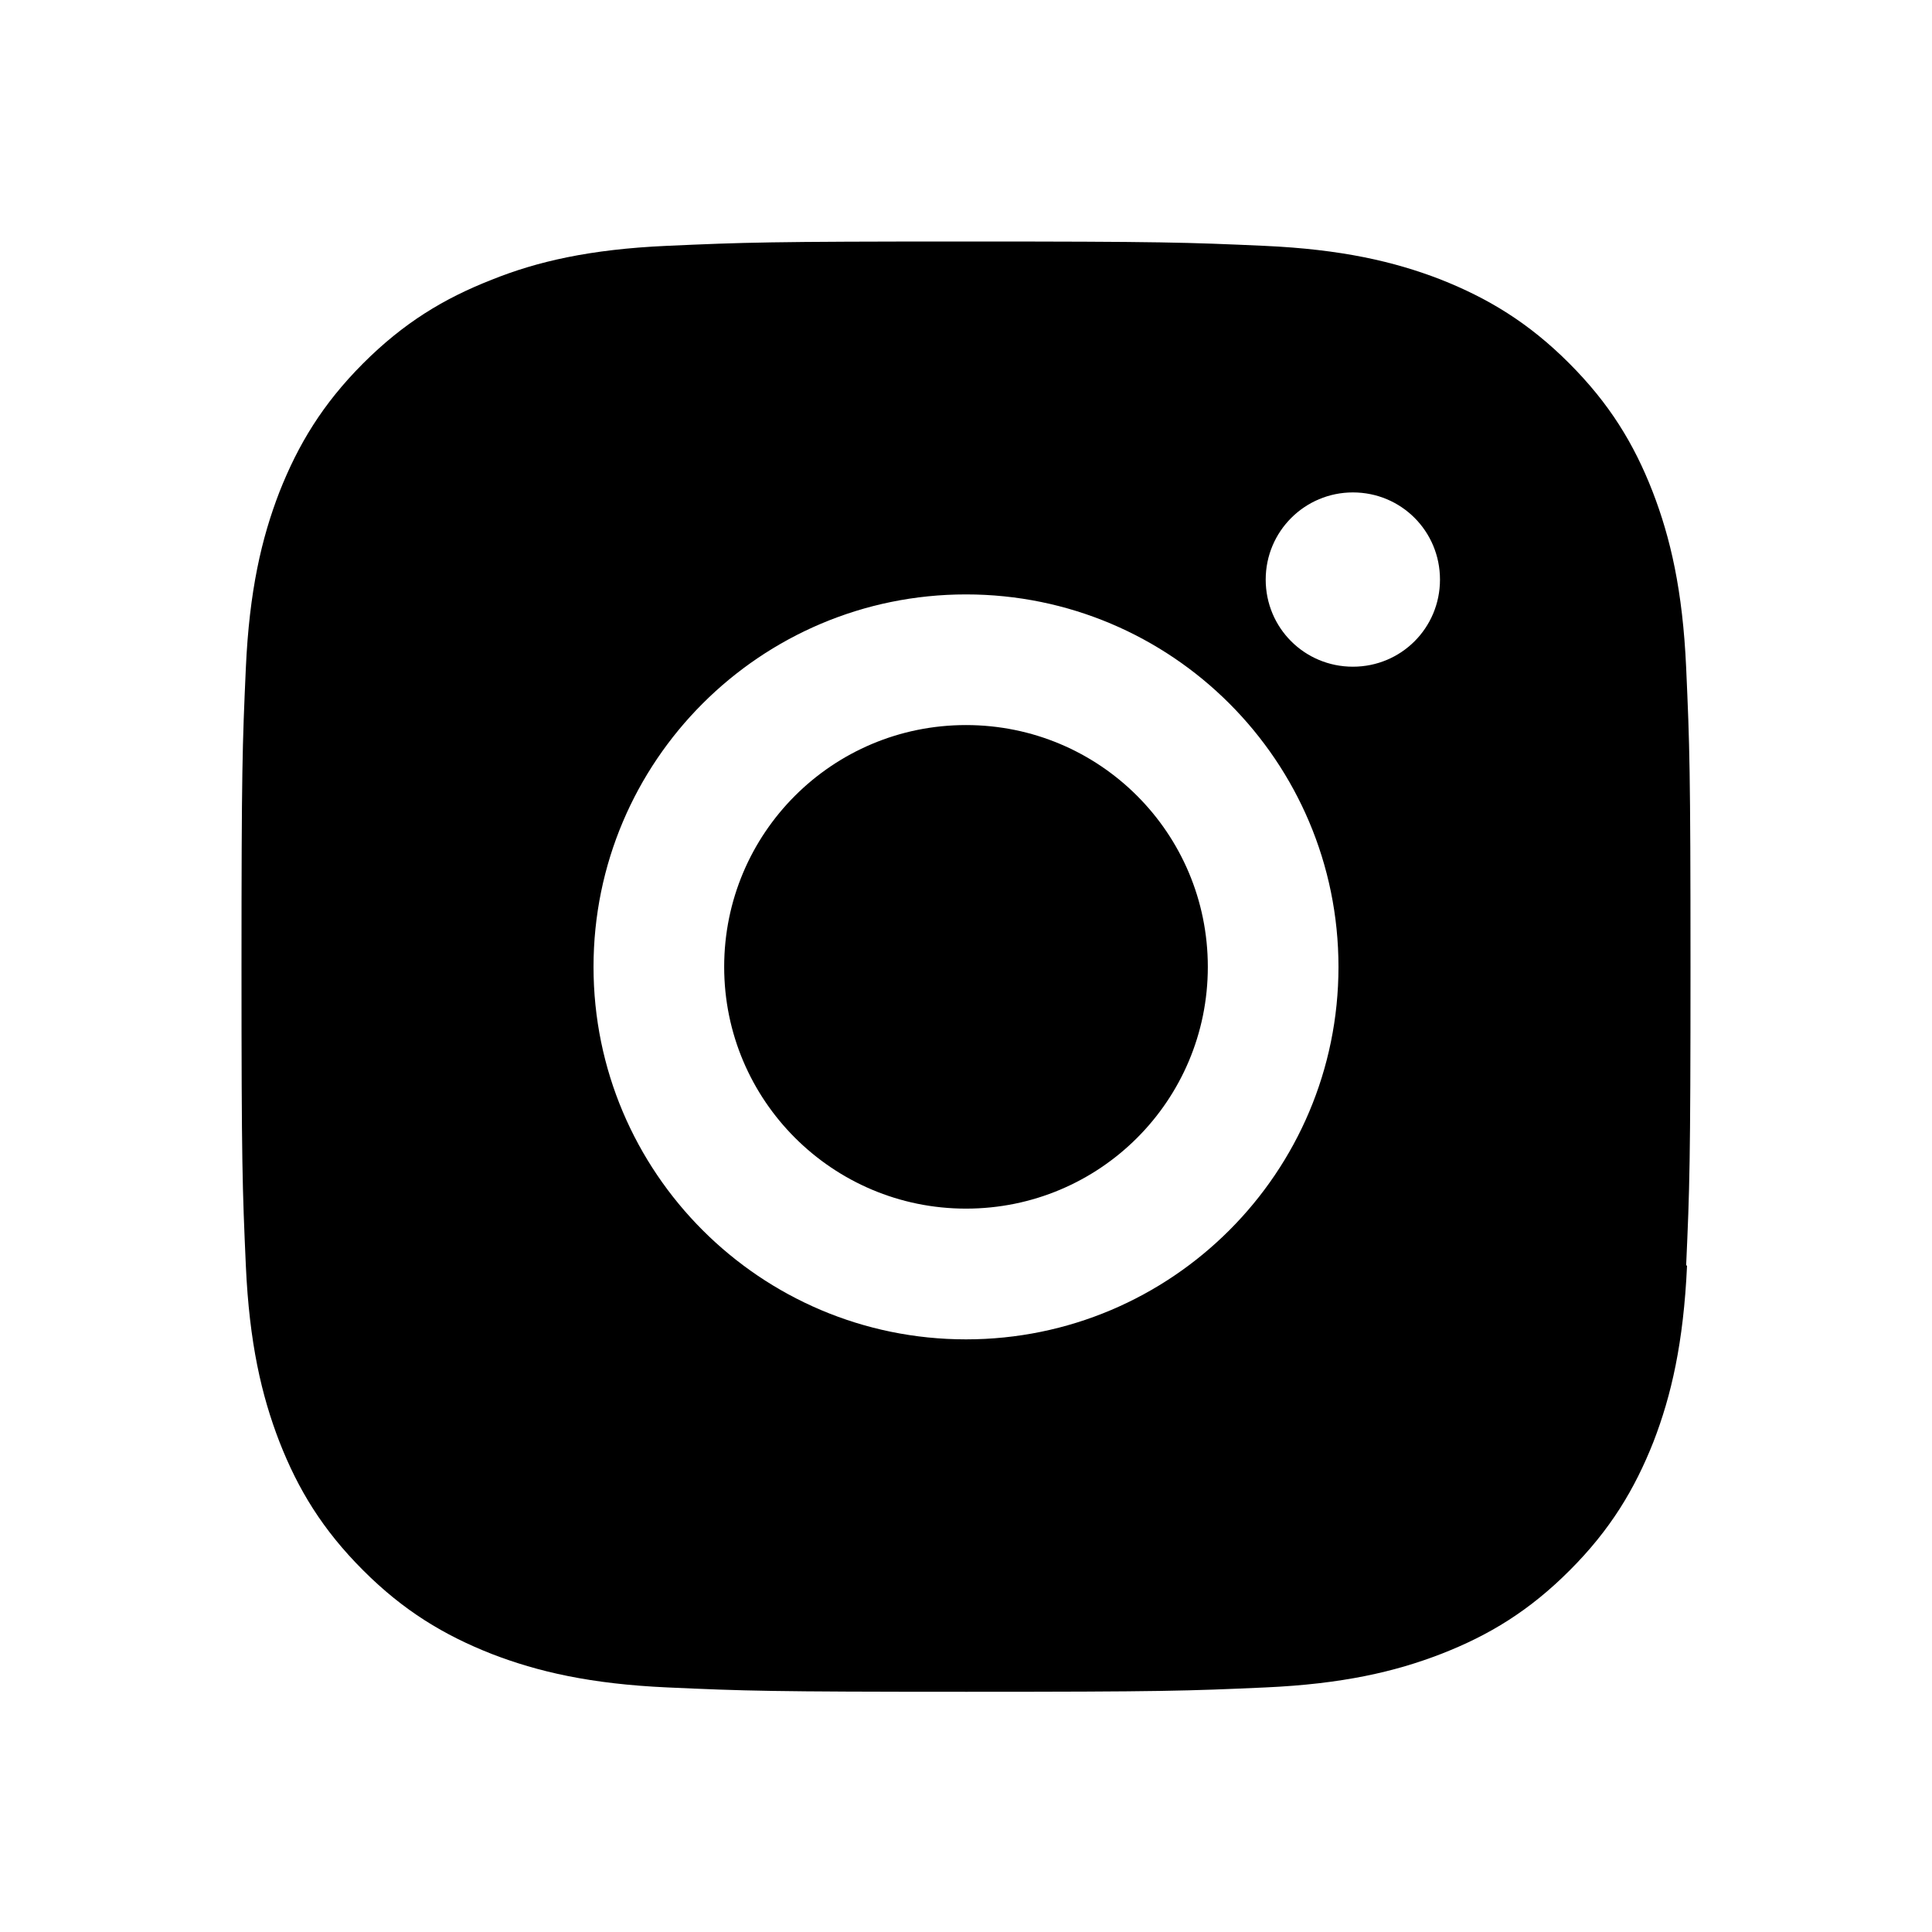 <svg width="24" height="24" viewBox="0 0 24 24" fill="none" xmlns="http://www.w3.org/2000/svg">
<path fill-rule="evenodd" clip-rule="evenodd" d="M20.957 15.723C20.913 16.681 20.762 17.336 20.54 17.91C20.307 18.5 20.004 19.003 19.501 19.506C18.998 20.01 18.5 20.313 17.904 20.545C17.331 20.767 16.676 20.919 15.718 20.962C14.755 21.005 14.452 21.016 12.005 21.016C9.559 21.016 9.251 21.005 8.293 20.962C7.335 20.919 6.68 20.767 6.106 20.545C5.517 20.313 5.013 20.01 4.51 19.506C4.007 19.003 3.704 18.505 3.471 17.91C3.249 17.336 3.097 16.681 3.054 15.723C3.011 14.76 3 14.457 3 12.011C3 9.565 3.011 9.256 3.054 8.298C3.097 7.34 3.249 6.686 3.471 6.112C3.704 5.522 4.007 5.019 4.51 4.515C5.013 4.012 5.511 3.709 6.106 3.476C6.669 3.249 7.324 3.097 8.282 3.054C9.245 3.011 9.548 3 11.995 3C14.441 3 14.749 3.011 15.707 3.054C16.665 3.097 17.32 3.249 17.894 3.471C18.483 3.704 18.987 4.007 19.49 4.51C19.993 5.013 20.297 5.511 20.529 6.106C20.751 6.68 20.903 7.335 20.946 8.293C20.989 9.256 21 9.559 21 12.005C21 14.452 20.989 14.76 20.946 15.718L20.957 15.723ZM12 7.384C9.446 7.384 7.373 9.456 7.373 12.011C7.373 14.565 9.446 16.638 12 16.638C14.555 16.638 16.627 14.565 16.627 12.011C16.627 9.456 14.555 7.384 12 7.384ZM12 15.014C10.344 15.014 8.996 13.672 8.996 12.011C8.996 10.349 10.339 9.007 12 9.007C13.662 9.007 15.004 10.349 15.004 12.011C15.004 13.672 13.662 15.014 12 15.014ZM15.723 7.2C15.723 6.599 16.21 6.117 16.806 6.117C17.407 6.117 17.888 6.599 17.888 7.2C17.888 7.8 17.407 8.282 16.806 8.282C16.205 8.282 15.723 7.8 15.723 7.2Z" fill="black"/>
</svg>

